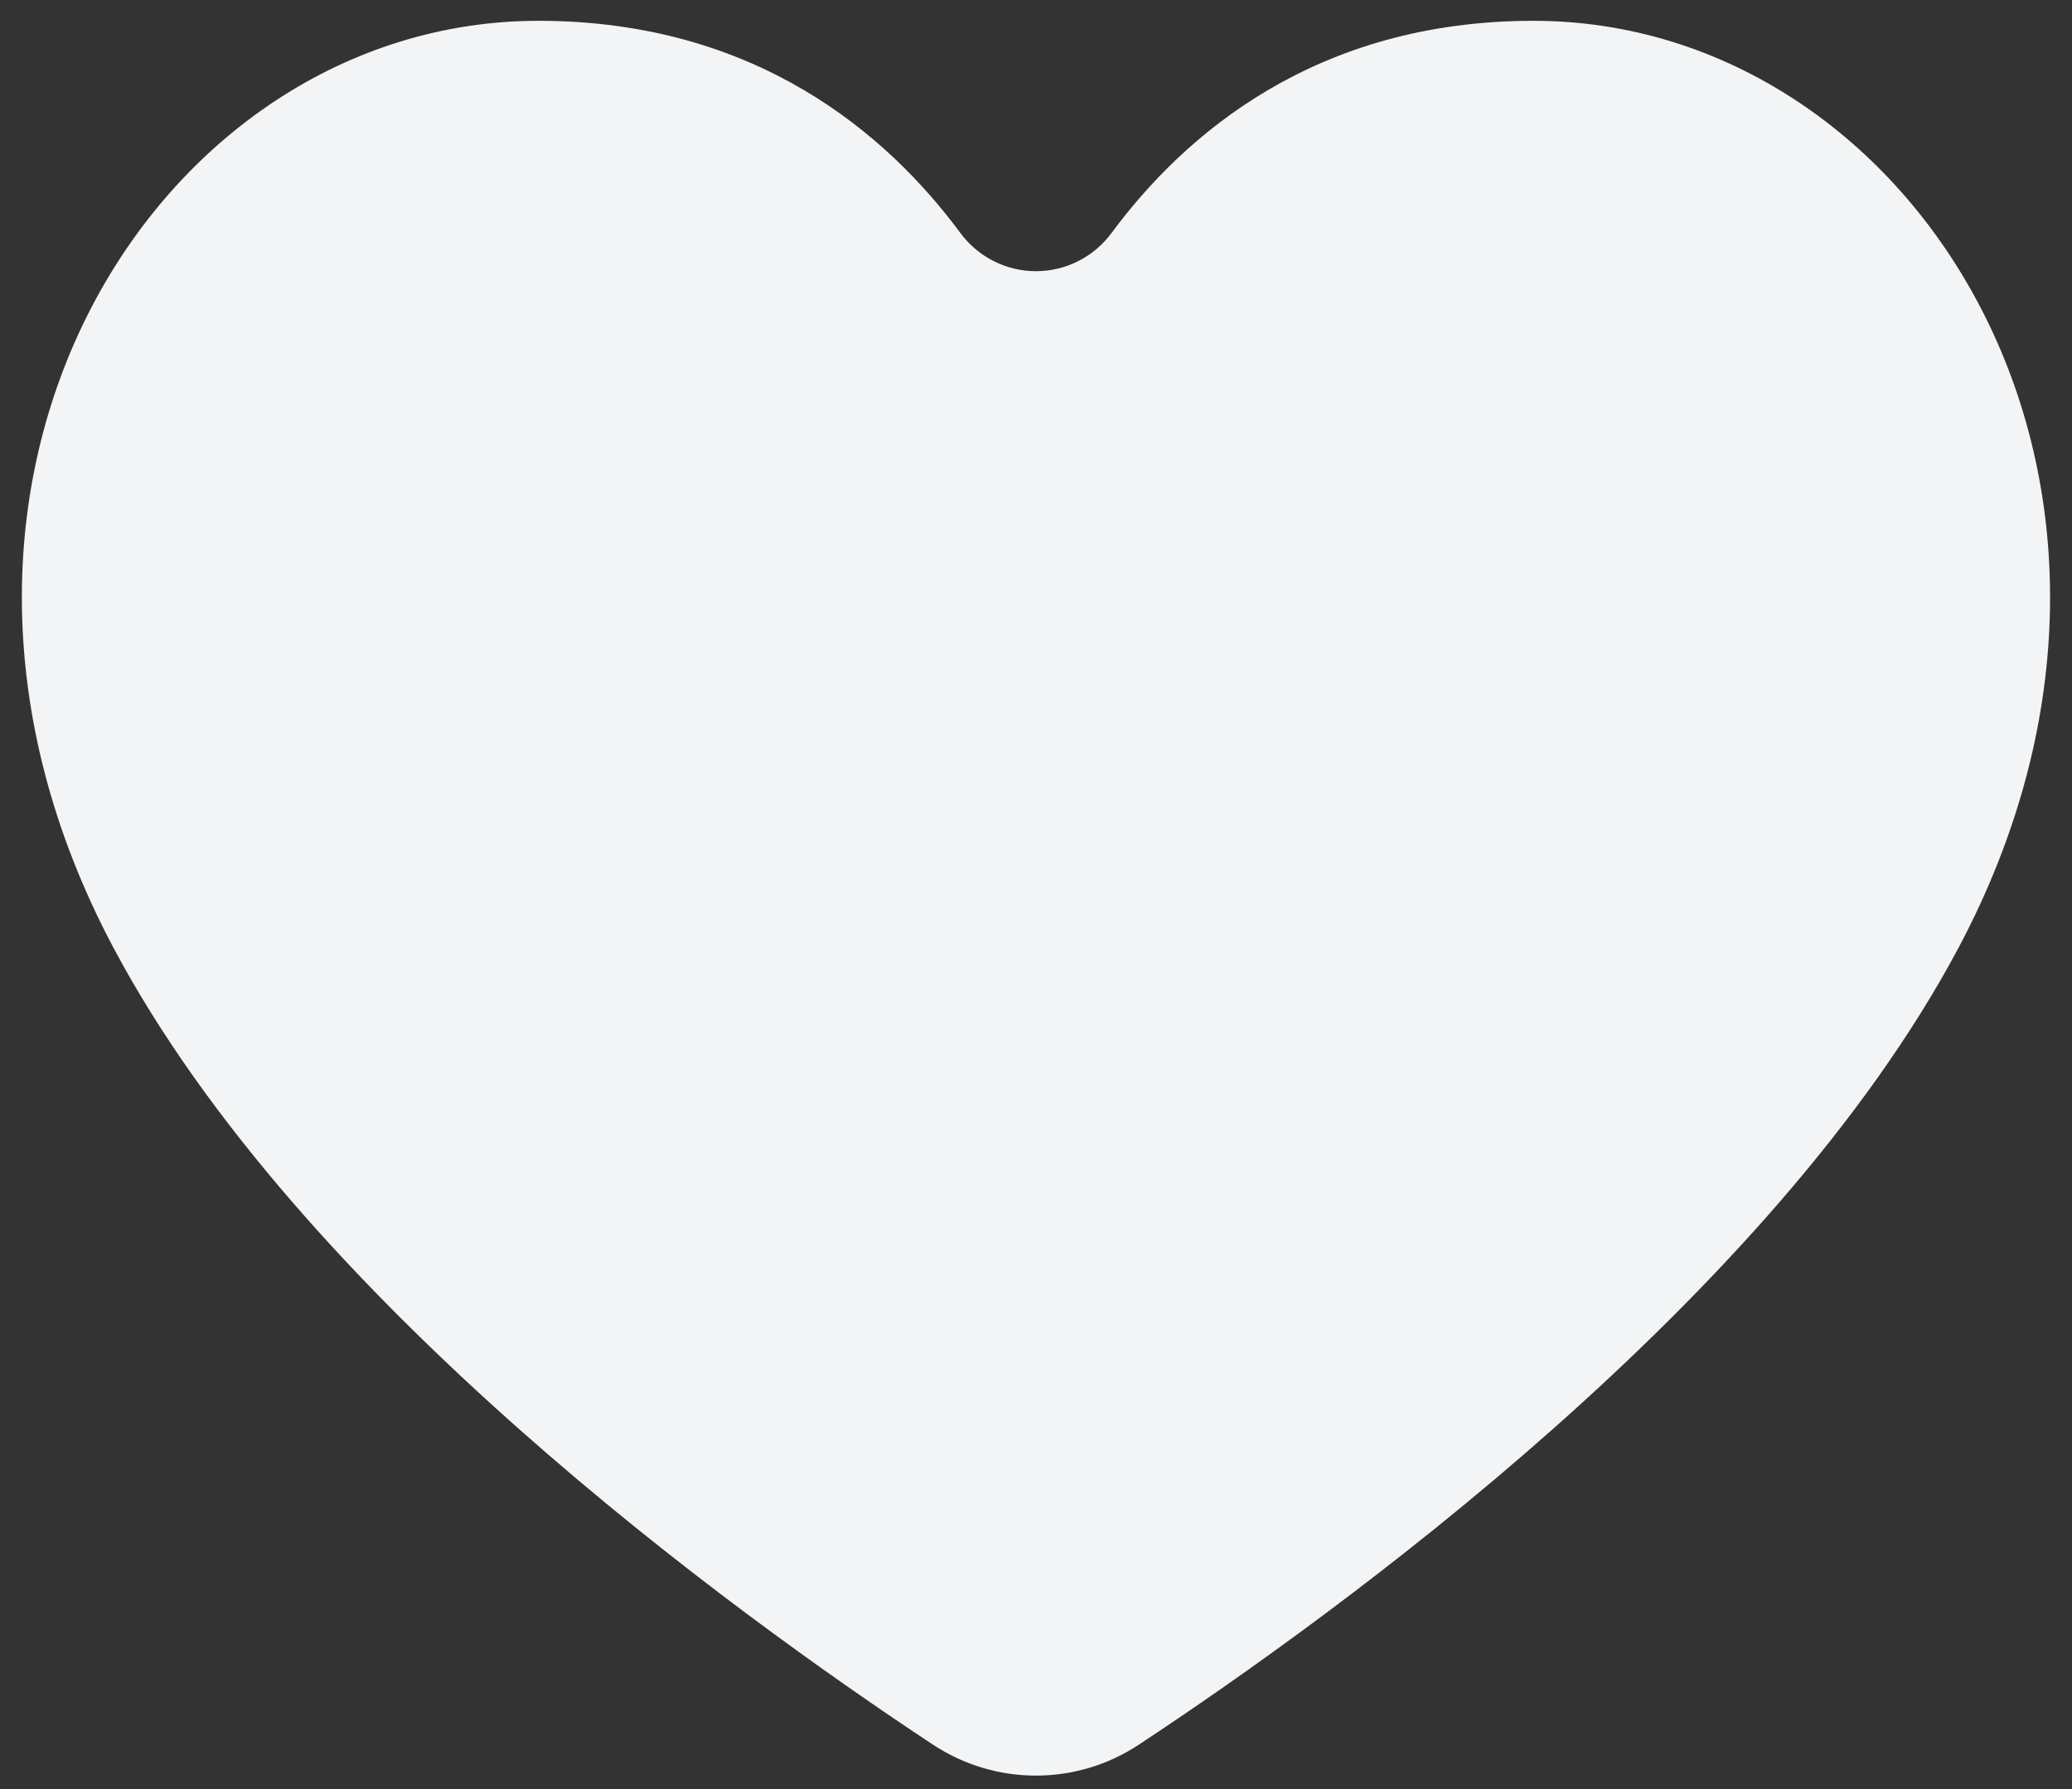<svg width="22" height="19" viewBox="0 0 22 19" fill="none" xmlns="http://www.w3.org/2000/svg">
<rect x="0" y="0" width="22" height="19" fill="#333333" stroke="none"/>
<path fill-rule="evenodd" clip-rule="evenodd" d="M9.904 18.527C10.57 18.967 11.429 18.967 12.094 18.527C14.209 17.131 18.814 13.794 20.798 10.06C23.413 5.134 20.342 0.221 16.282 0.221C13.968 0.221 12.576 1.43 11.806 2.469C11.713 2.596 11.592 2.7 11.452 2.771C11.312 2.843 11.157 2.88 10.999 2.88C10.842 2.88 10.687 2.843 10.547 2.771C10.407 2.7 10.286 2.596 10.193 2.469C9.423 1.43 8.031 0.221 5.717 0.221C1.657 0.221 -1.414 5.134 1.202 10.06C3.184 13.794 7.791 17.131 9.904 18.527Z" fill="#F2F4F5"/>
</svg>

